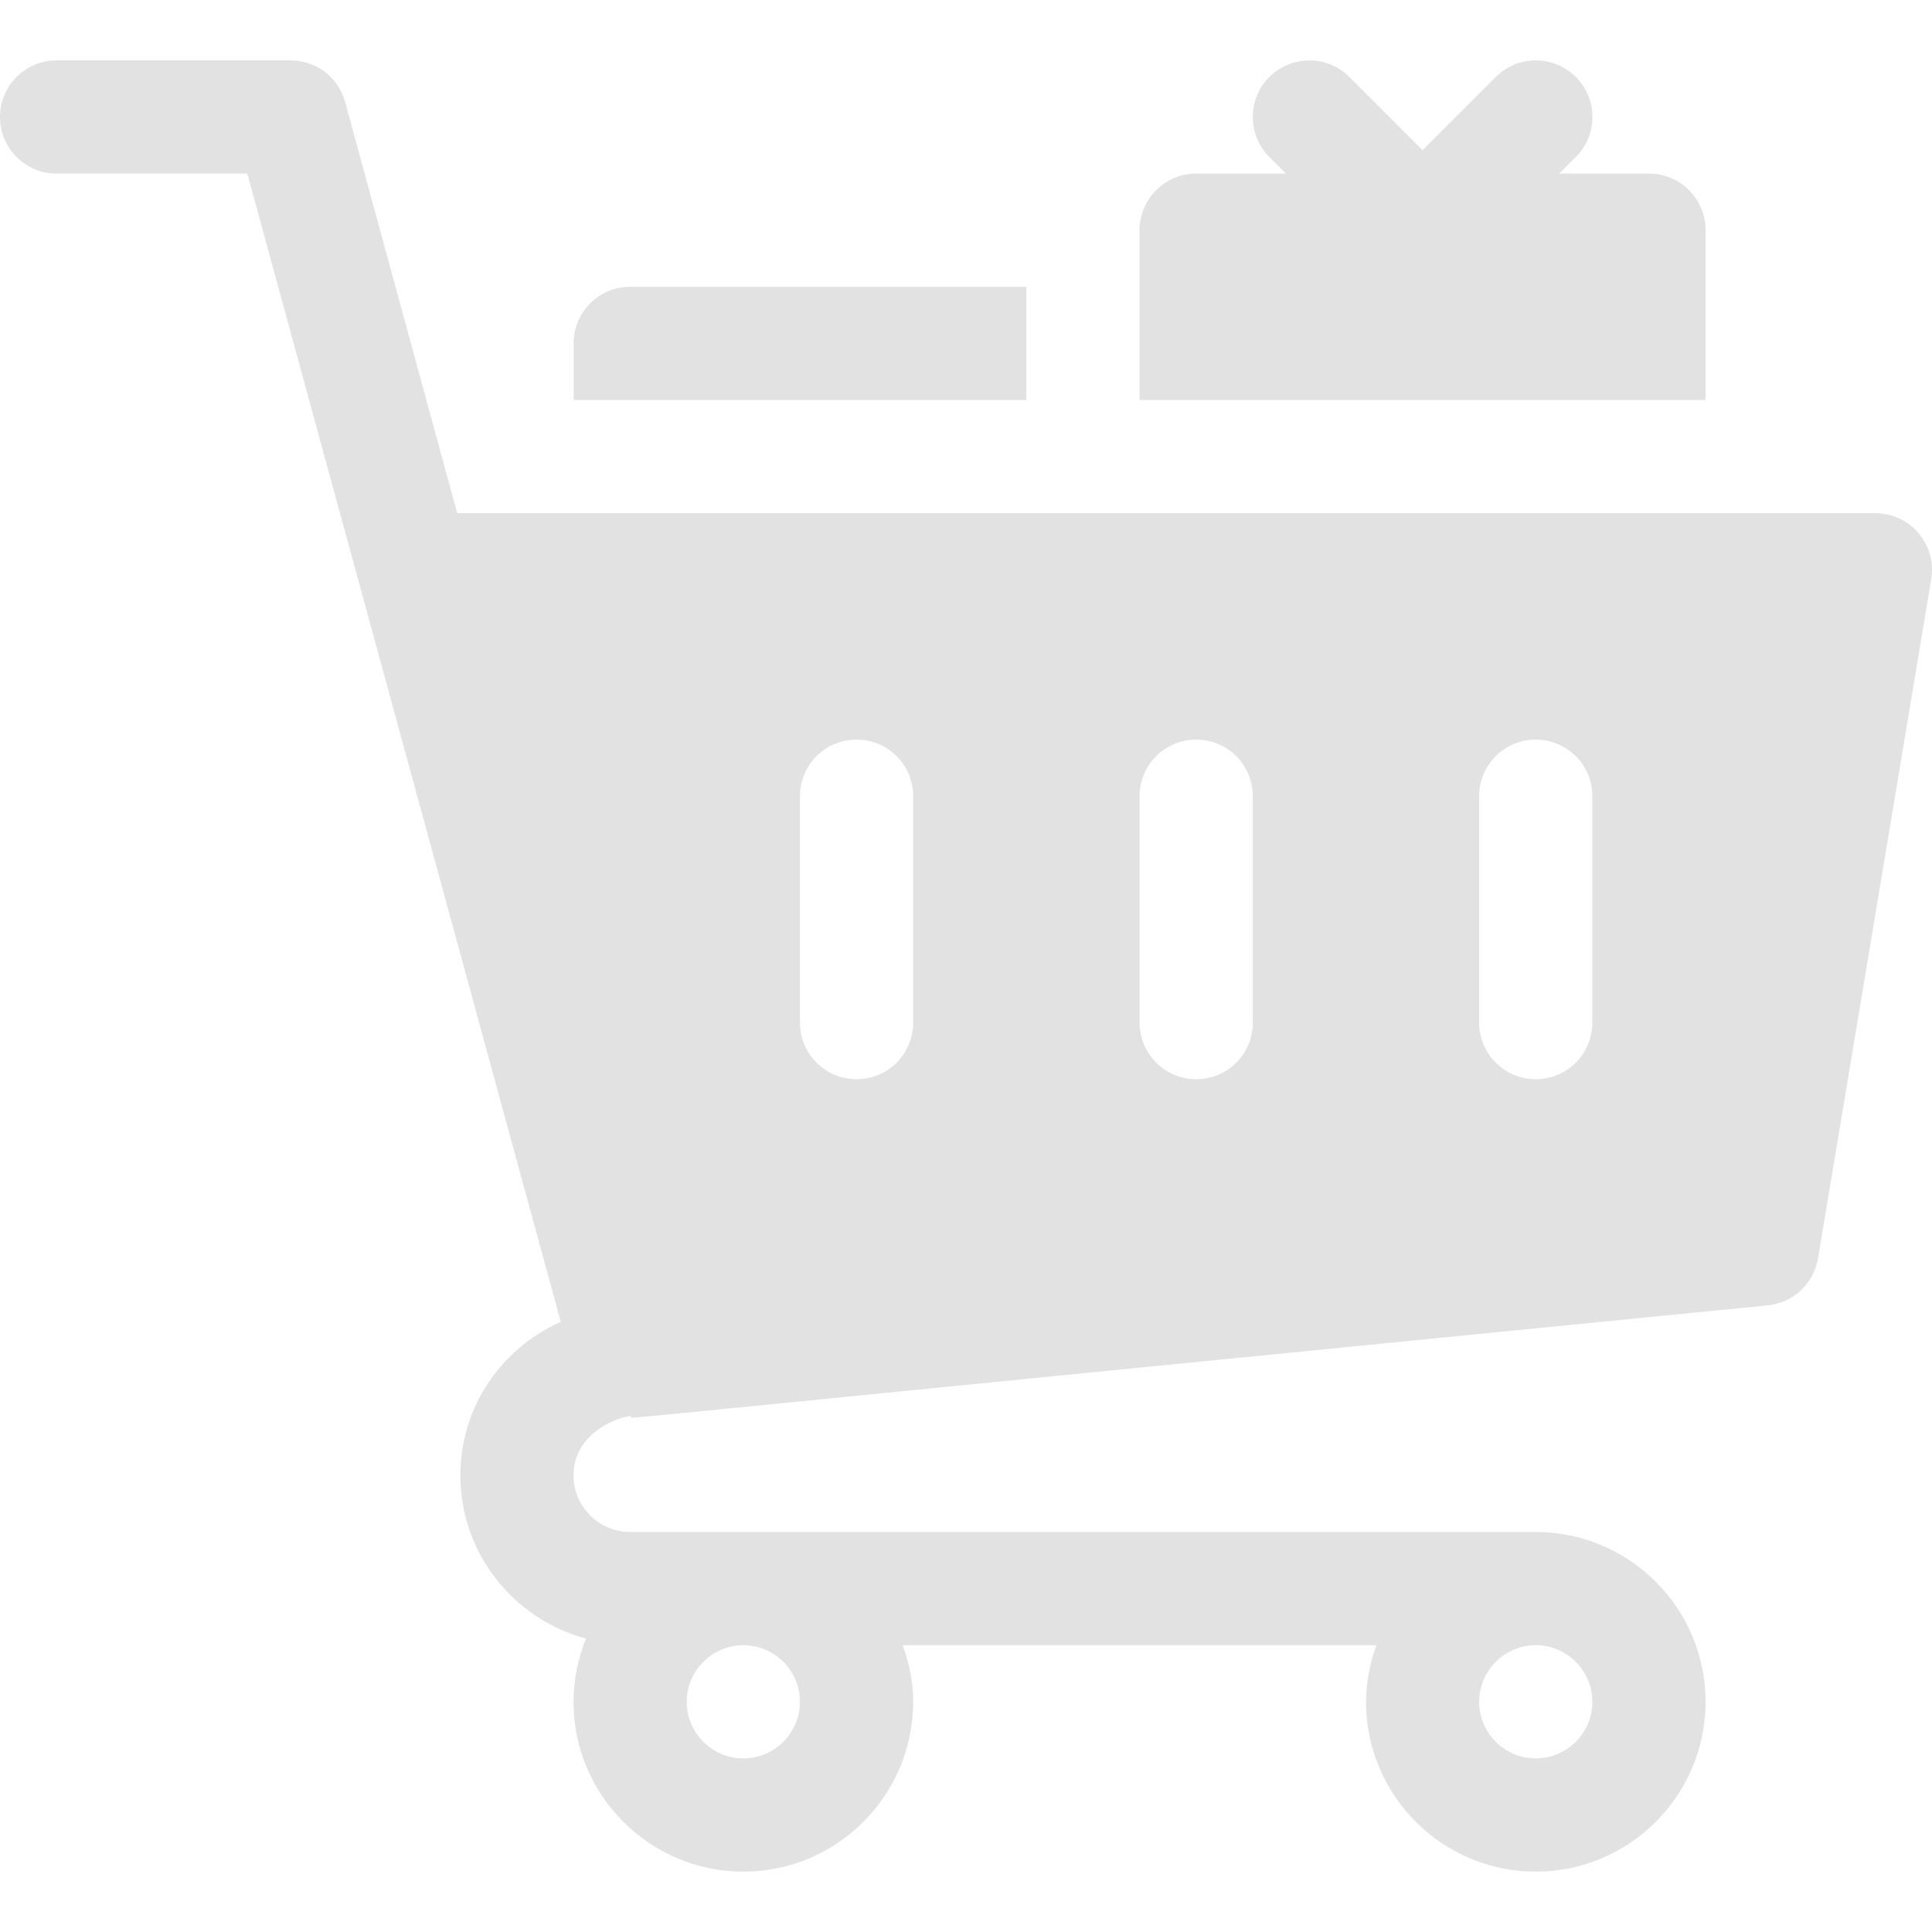 <svg width="20" height="20" viewBox="0 0 20 20" fill="none" xmlns="http://www.w3.org/2000/svg">
    <g clip-path="url(#clip0_1048_4364)">
        <path
            d="M19.861 5.52C19.806 5.455 19.738 5.403 19.66 5.367C19.583 5.331 19.499 5.313 19.414 5.312H4.733L3.573 1.057C3.539 0.933 3.466 0.823 3.364 0.745C3.261 0.667 3.136 0.625 3.008 0.625H0.586C0.262 0.625 0 0.887 0 1.211C0 1.535 0.262 1.797 0.586 1.797H2.56L5.805 13.683C5.19 13.959 4.766 14.562 4.766 15.273C4.766 16.084 5.319 16.761 6.066 16.963C5.985 17.166 5.937 17.386 5.937 17.617C5.937 18.586 6.726 19.375 7.695 19.375C8.665 19.375 9.453 18.586 9.453 17.617C9.453 17.411 9.411 17.215 9.345 17.031H14.248C14.183 17.215 14.141 17.411 14.141 17.617C14.141 18.586 14.929 19.375 15.898 19.375C16.868 19.375 17.656 18.586 17.656 17.617C17.656 16.648 16.868 15.859 15.898 15.859H6.523C6.201 15.859 5.937 15.597 5.937 15.273C5.937 14.728 6.641 14.613 6.523 14.676C6.641 14.676 7.037 14.627 18.299 13.513C18.428 13.5 18.548 13.446 18.642 13.358C18.736 13.27 18.799 13.153 18.82 13.026L19.992 5.995C20.006 5.911 20.002 5.825 19.979 5.743C19.956 5.661 19.916 5.585 19.861 5.52ZM8.281 17.617C8.281 17.94 8.018 18.203 7.695 18.203C7.373 18.203 7.109 17.94 7.109 17.617C7.109 17.294 7.373 17.031 7.695 17.031C8.018 17.031 8.281 17.294 8.281 17.617ZM15.898 18.203C15.576 18.203 15.312 17.94 15.312 17.617C15.312 17.294 15.576 17.031 15.898 17.031C16.221 17.031 16.484 17.294 16.484 17.617C16.484 17.94 16.221 18.203 15.898 18.203ZM9.453 10.586C9.453 10.91 9.191 11.172 8.867 11.172C8.543 11.172 8.281 10.91 8.281 10.586V8.242C8.281 7.918 8.543 7.656 8.867 7.656C9.191 7.656 9.453 7.918 9.453 8.242V10.586ZM12.969 10.586C12.969 10.91 12.707 11.172 12.383 11.172C12.059 11.172 11.797 10.91 11.797 10.586V8.242C11.797 7.918 12.059 7.656 12.383 7.656C12.707 7.656 12.969 7.918 12.969 8.242V10.586ZM16.484 10.586C16.484 10.91 16.222 11.172 15.898 11.172C15.575 11.172 15.312 10.91 15.312 10.586V8.242C15.312 7.918 15.575 7.656 15.898 7.656C16.222 7.656 16.484 7.918 16.484 8.242V10.586Z"
            fill="#E2E2E2" />
        <path
            d="M17.656 2.383C17.656 2.059 17.394 1.797 17.07 1.797H16.141L16.313 1.625C16.542 1.396 16.542 1.026 16.313 0.797C16.084 0.568 15.713 0.568 15.484 0.797L14.726 1.554L13.969 0.797C13.74 0.568 13.369 0.568 13.14 0.797C12.912 1.026 12.912 1.396 13.14 1.625L13.312 1.797H12.383C12.059 1.797 11.797 2.059 11.797 2.383V4.141H17.656V2.383ZM10.625 2.969H6.523C6.2 2.969 5.938 3.231 5.938 3.555V4.141H10.625V2.969Z"
            fill="#E2E2E2" />
    </g>
    <defs>
        <clipPath id="clip0_1048_4364">
            <rect width="20" height="20" fill="white" />
        </clipPath>
    </defs>
</svg>
    